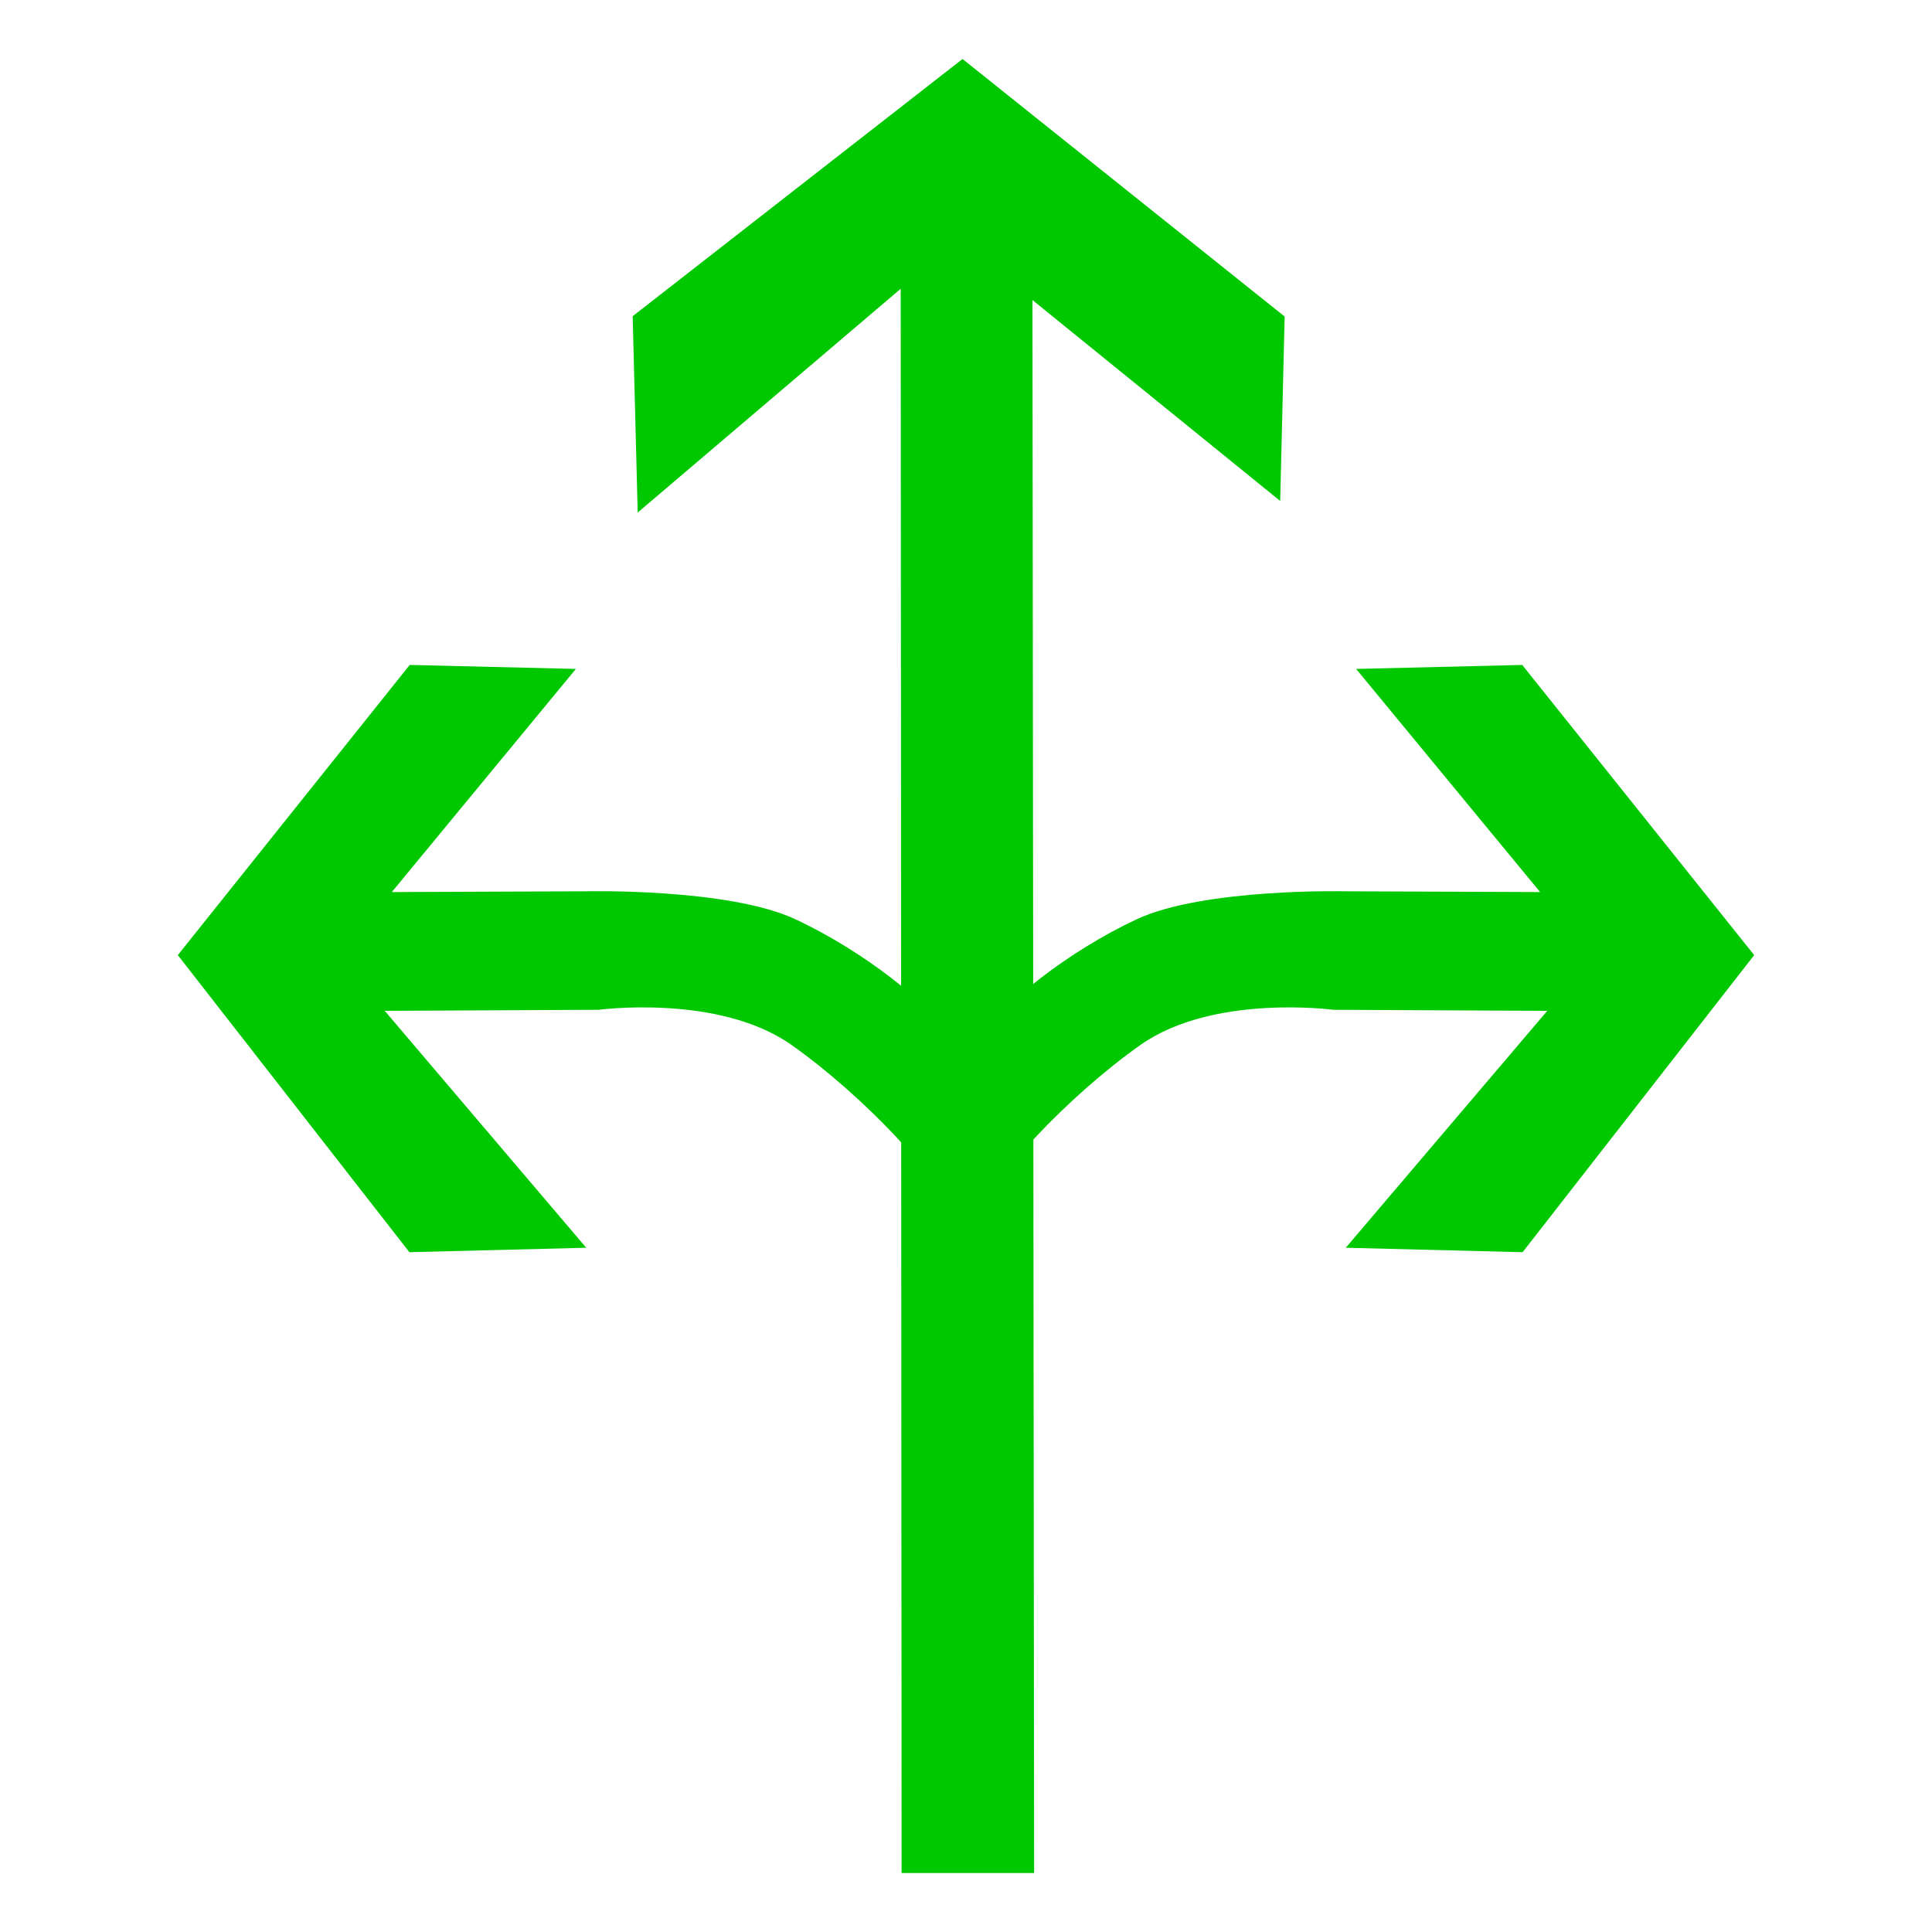 <?xml version="1.0" encoding="utf-8"?>
<!-- Generator: Adobe Illustrator 17.0.0, SVG Export Plug-In . SVG Version: 6.00 Build 0)  -->
<!DOCTYPE svg PUBLIC "-//W3C//DTD SVG 1.1//EN" "http://www.w3.org/Graphics/SVG/1.1/DTD/svg11.dtd">
<svg version="1.1"
	 id="svg2203" xmlns:sodipodi="http://sodipodi.sourceforge.net/DTD/sodipodi-0.dtd" xmlns:cc="http://web.resource.org/cc/" xmlns:dc="http://purl.org/dc/elements/1.1/" xmlns:inkscape="http://www.inkscape.org/namespaces/inkscape" xmlns:rdf="http://www.w3.org/1999/02/22-rdf-syntax-ns#" xmlns:svg="http://www.w3.org/2000/svg" sodipodi:version="0.32" sodipodi:docname="閻庡綊娼绘俊鍥洪崸妤€鐭梥vg" sodipodi:docbase="D:\SVG\闁哄鍎戠紓姘┍" inkscape:version="0.45.1" inkscape:output_extension="org.inkscape.output.svg.inkscape"
	 xmlns="http://www.w3.org/2000/svg" xmlns:xlink="http://www.w3.org/1999/xlink" x="0px" y="0px" width="30px" height="30px"
	 viewBox="0 0 30 30" enable-background="new 0 0 30 30" xml:space="preserve">
<sodipodi:namedview  inkscape:cy="646.08493" showguides="true" inkscape:cx="126.79097" guidetolerance="10" objecttolerance="10" borderopacity="1.0" id="base" pagecolor="#ffffff" inkscape:zoom="0.74999999" bordercolor="#666666" gridtolerance="10000" inkscape:window-y="-4" inkscape:window-x="-4" inkscape:window-height="968" inkscape:window-width="1280" inkscape:current-layer="layer1" inkscape:document-units="px" inkscape:pageshadow="2" inkscape:pageopacity="0.0" inkscape:guide-bbox="true">
	<sodipodi:guide  orientation="vertical" position="1116" id="guide22942"></sodipodi:guide>
	<sodipodi:guide  orientation="vertical" position="1147" id="guide22944"></sodipodi:guide>
</sodipodi:namedview>
<g>
	<path id="path2214" sodipodi:nodetypes="cscccccccccszs" fill="#00C800" d="M14.653,16.041c-0.143-0.41-1.258-1.282-2.305-1.768
		c-1.046-0.486-3.254-0.433-3.254-0.433l-3.01,0.012l2.858-3.465l-2.58-0.062l-3.601,4.506l3.596,4.613l2.746-0.069l-3.129-3.679
		l3.32-0.016c0,0,1.864-0.25,2.991,0.542s2.384,2.141,2.391,2.527C14.689,19.521,14.94,16.859,14.653,16.041z"/>
	<path id="path2263" sodipodi:nodetypes="cccccccccc" fill="#00C800" d="M16.058,29.084L16.032,4.659l3.847,3.12l0.069-2.864
		l-5.002-3.999L9.824,4.91l0.078,3.049l4.084-3.475L14,29.084L16.058,29.084L16.058,29.084z"/>
	<path id="path2198" sodipodi:nodetypes="cscccccccccszs" fill="#00C800" d="M15.348,16.041c0.144-0.41,1.258-1.282,2.305-1.768
		c1.046-0.486,3.253-0.433,3.253-0.433l3.009,0.012l-2.857-3.465l2.579-0.062l3.602,4.506l-3.596,4.613l-2.746-0.069l3.129-3.679
		l-3.321-0.016c0,0-1.862-0.25-2.991,0.542c-1.127,0.792-2.384,2.141-2.39,2.527C15.312,19.521,15.061,16.859,15.348,16.041z"/>
</g>
</svg>
